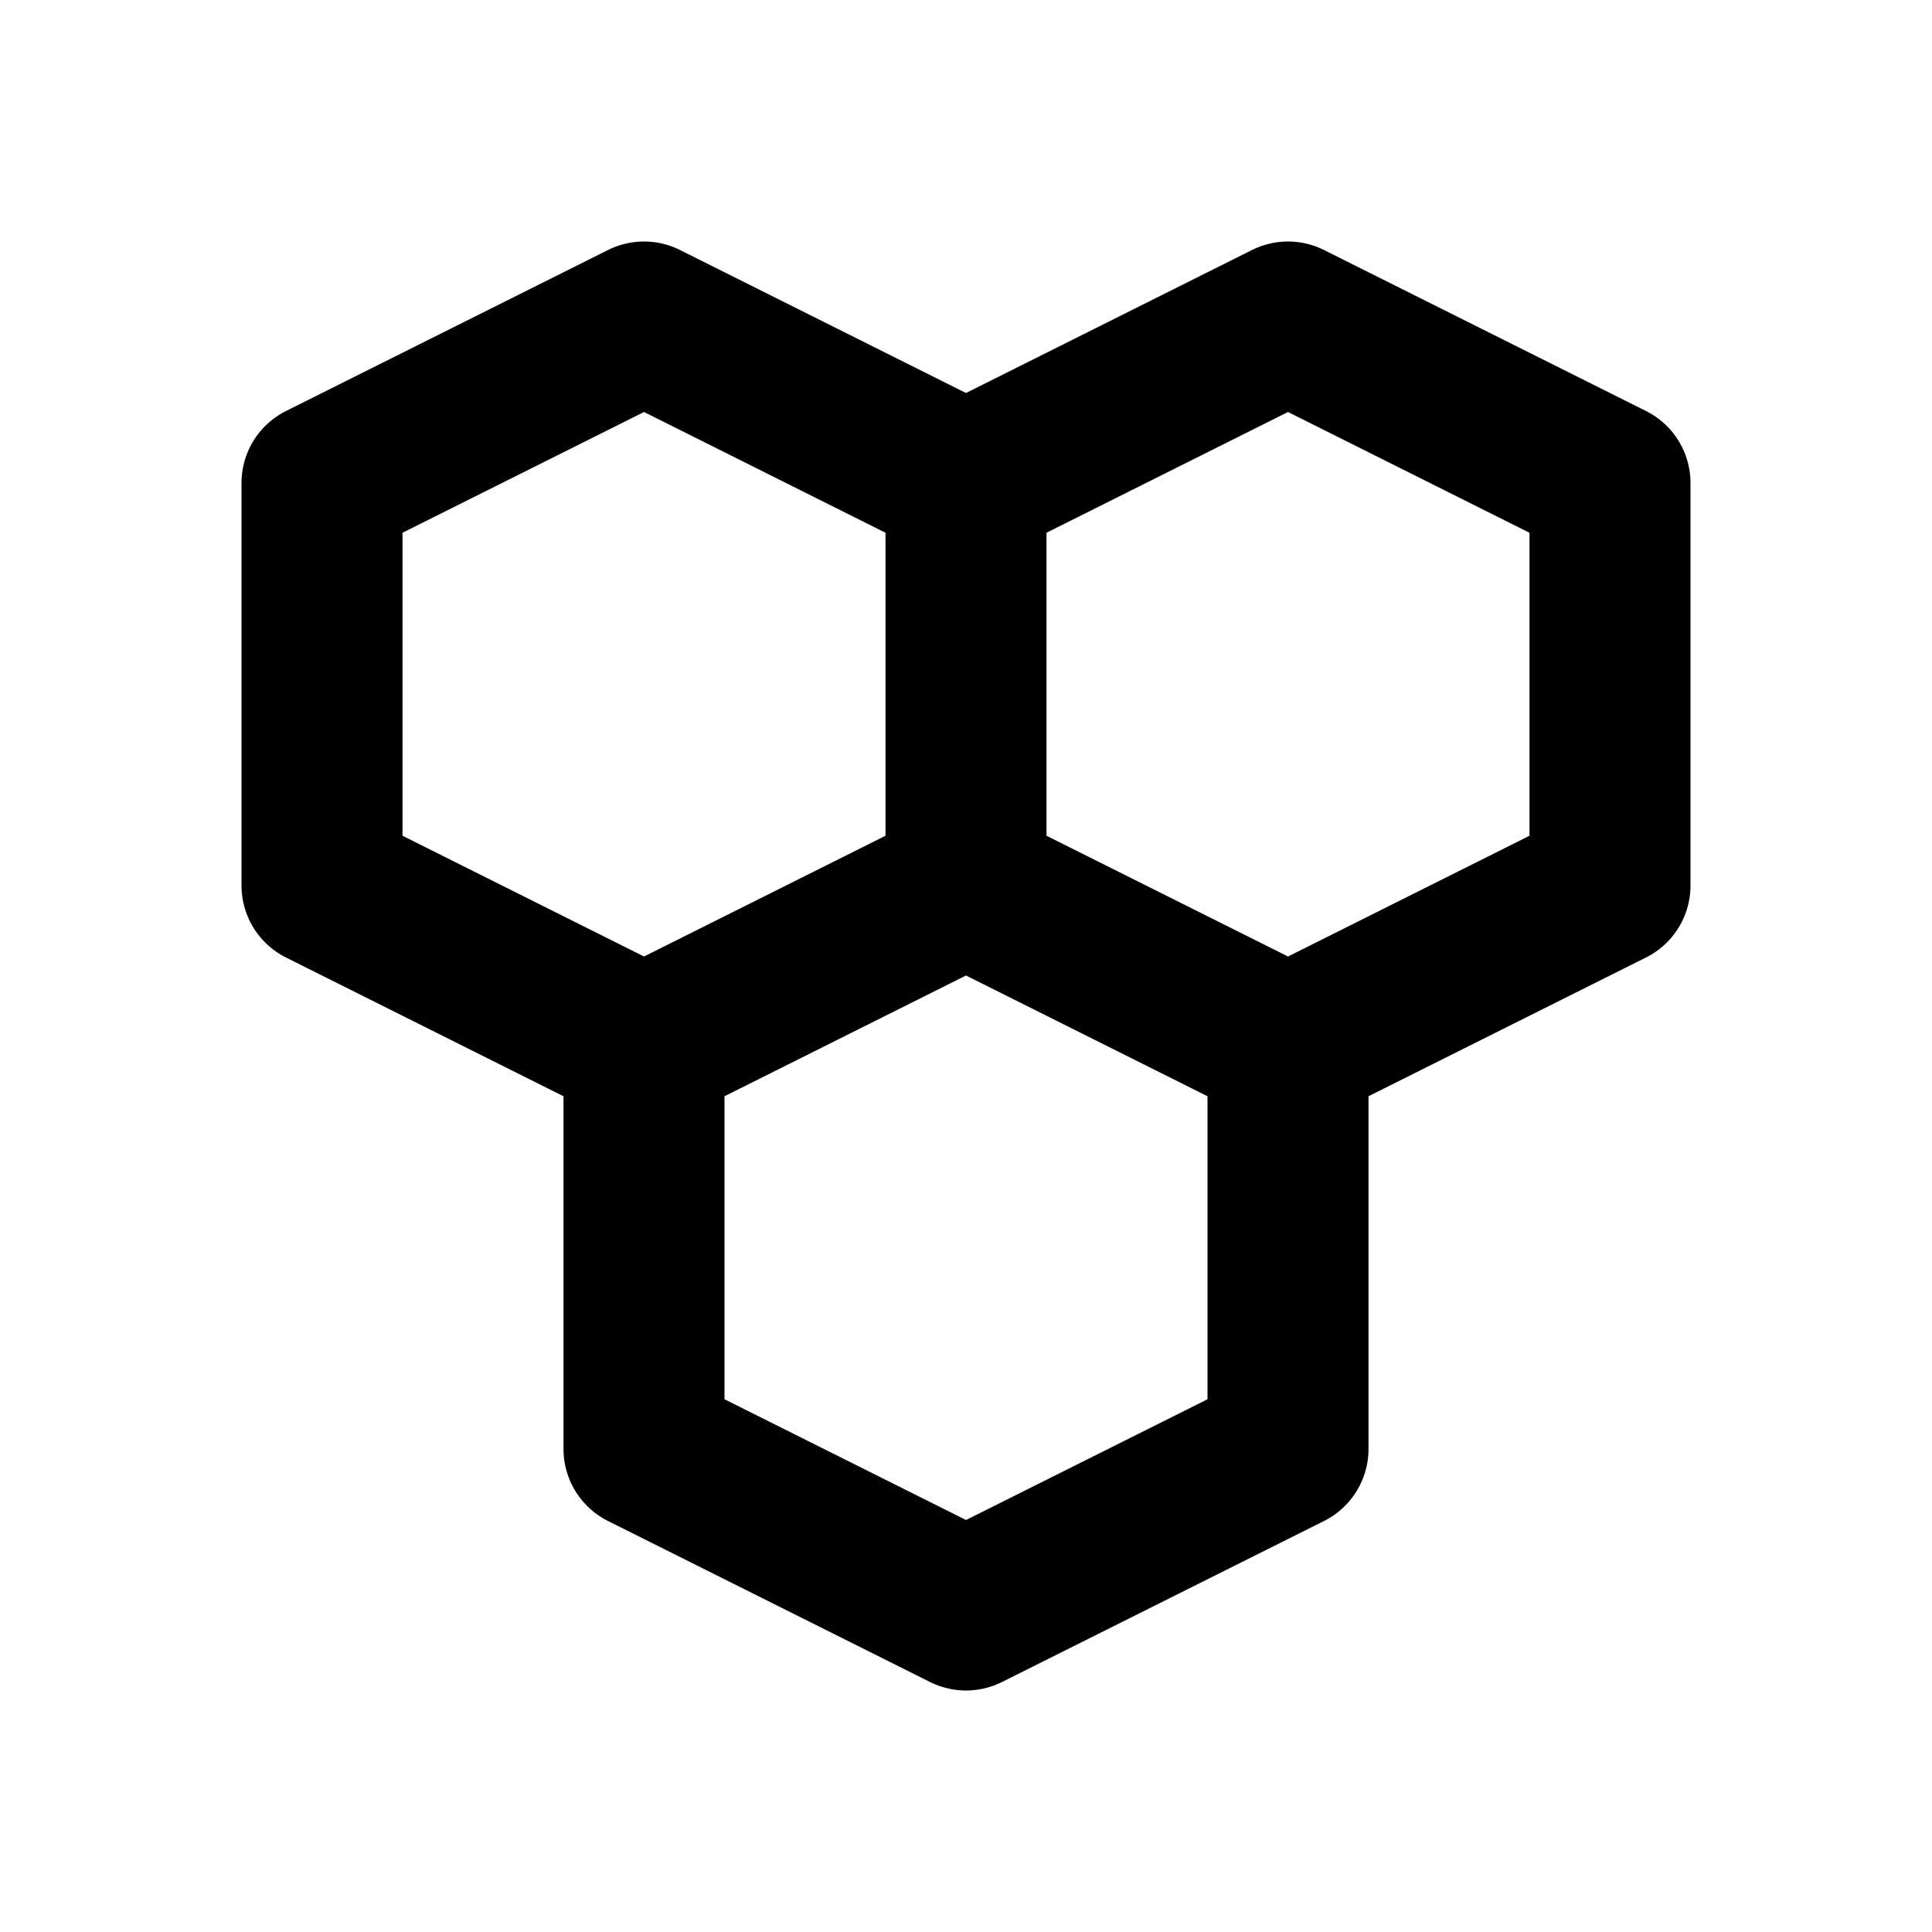 <!--
tags: [biology, molecule, chemistry, human, laboratory]
version: "1.58"
unicode: "f05f"
-->
<svg
  xmlns="http://www.w3.org/2000/svg"
  width="24"
  height="24"
  viewBox="0 0 24 24"
  fill="none"
  stroke="currentColor"
  stroke-width="2"
  stroke-linecap="round"
  stroke-linejoin="round"
>
  <path d="M8 4l-4 2v5l4 2l4 -2v-5zm4 7l4 2l4 -2v-5l-4 -2l-4 2m-4 7v5l4 2l4 -2v-5" />
</svg>
